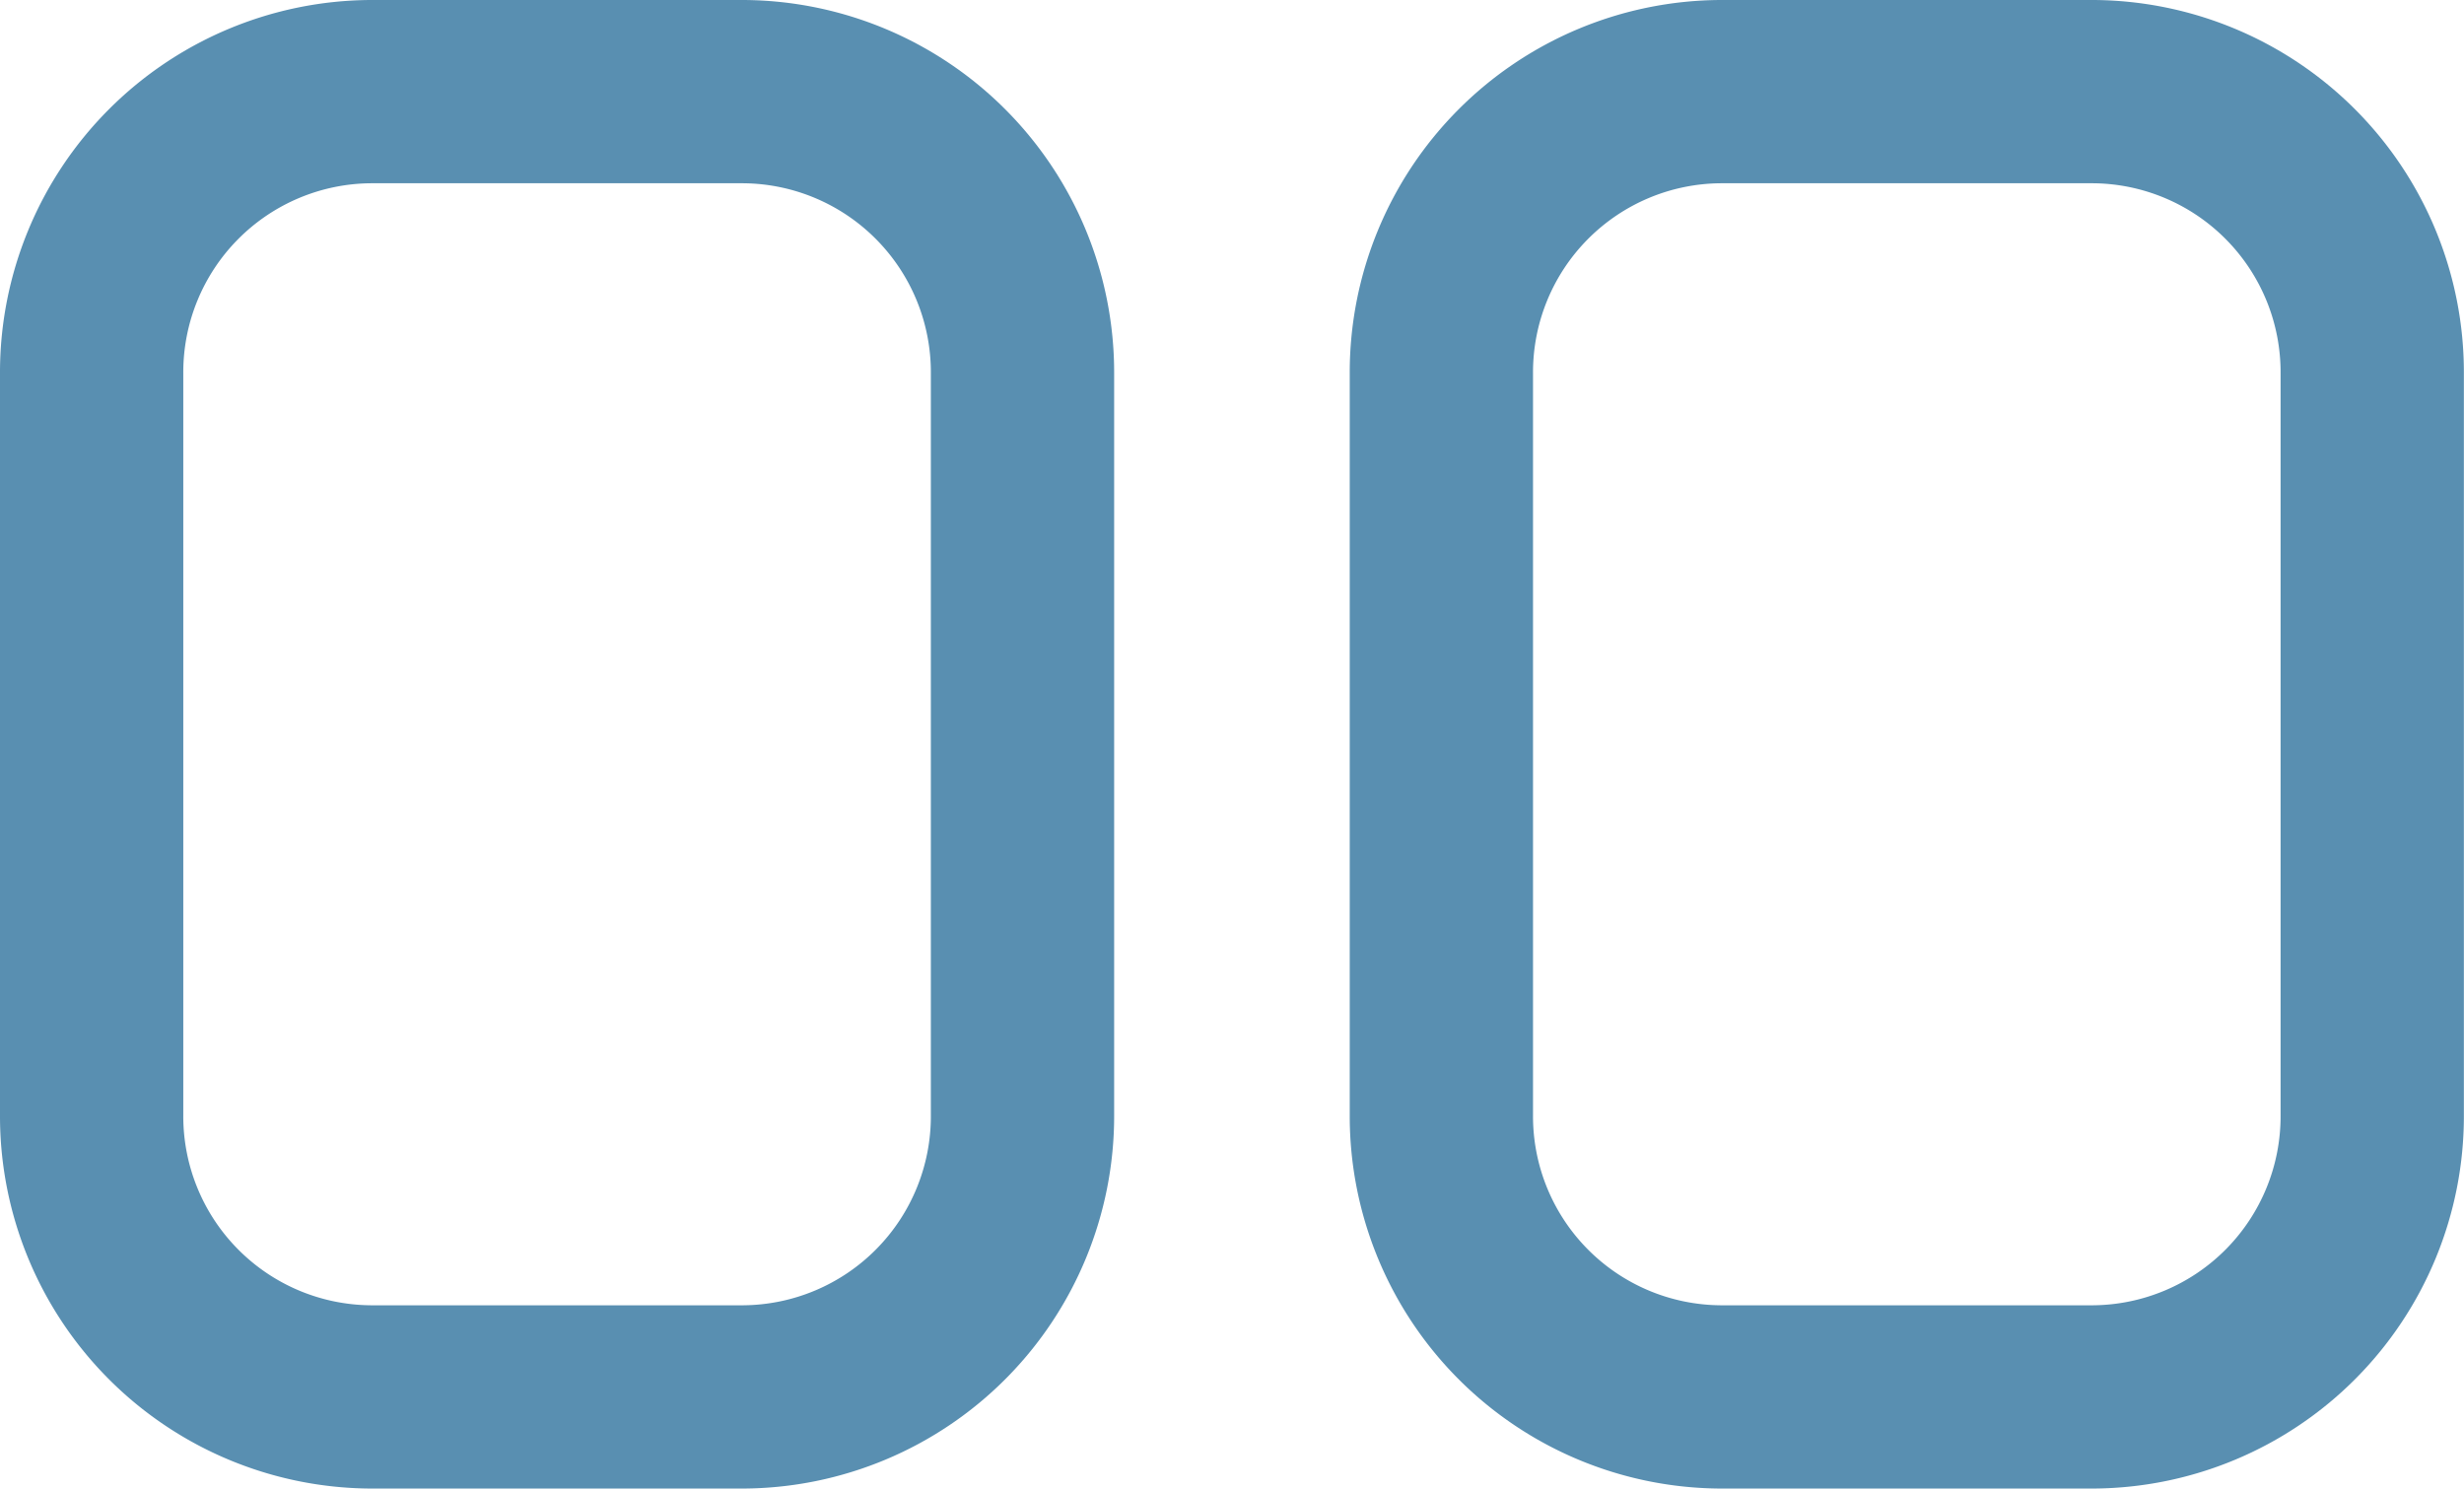 <svg xmlns="http://www.w3.org/2000/svg" width="20.165" height="12.184" viewBox="0 0 20.165 12.184">
    <g id="Category" transform="translate(0.75 3.75)">
        <path id="Stroke_1" data-name="Stroke 1"
              d="M2.285-3.75H5.334A3.048,3.048,0,0,1,8.368-.695V5.379A3.048,3.048,0,0,1,5.334,8.434H2.285A3.049,3.049,0,0,1-.75,5.379V-.695A3.049,3.049,0,0,1,2.285-3.75ZM5.334,6.934A1.547,1.547,0,0,0,6.868,5.379V-.695A1.547,1.547,0,0,0,5.334-2.25H2.285A1.547,1.547,0,0,0,.75-.695V5.379A1.547,1.547,0,0,0,2.285,6.934Z"
              transform="translate(11.046 0)" fill="#598fb1 "/>
        <path id="Stroke_3" data-name="Stroke 3"
              d="M2.285-3.75H5.333A3.049,3.049,0,0,1,8.368-.695V5.379A3.049,3.049,0,0,1,5.333,8.434H2.285A3.049,3.049,0,0,1-.75,5.379V-.695A3.049,3.049,0,0,1,2.285-3.75ZM5.333,6.934A1.547,1.547,0,0,0,6.868,5.379V-.695A1.547,1.547,0,0,0,5.333-2.25H2.285A1.547,1.547,0,0,0,.75-.695V5.379A1.547,1.547,0,0,0,2.285,6.934Z"
              transform="translate(0 0)" fill="#598fb1 "/>
    </g>
</svg>
